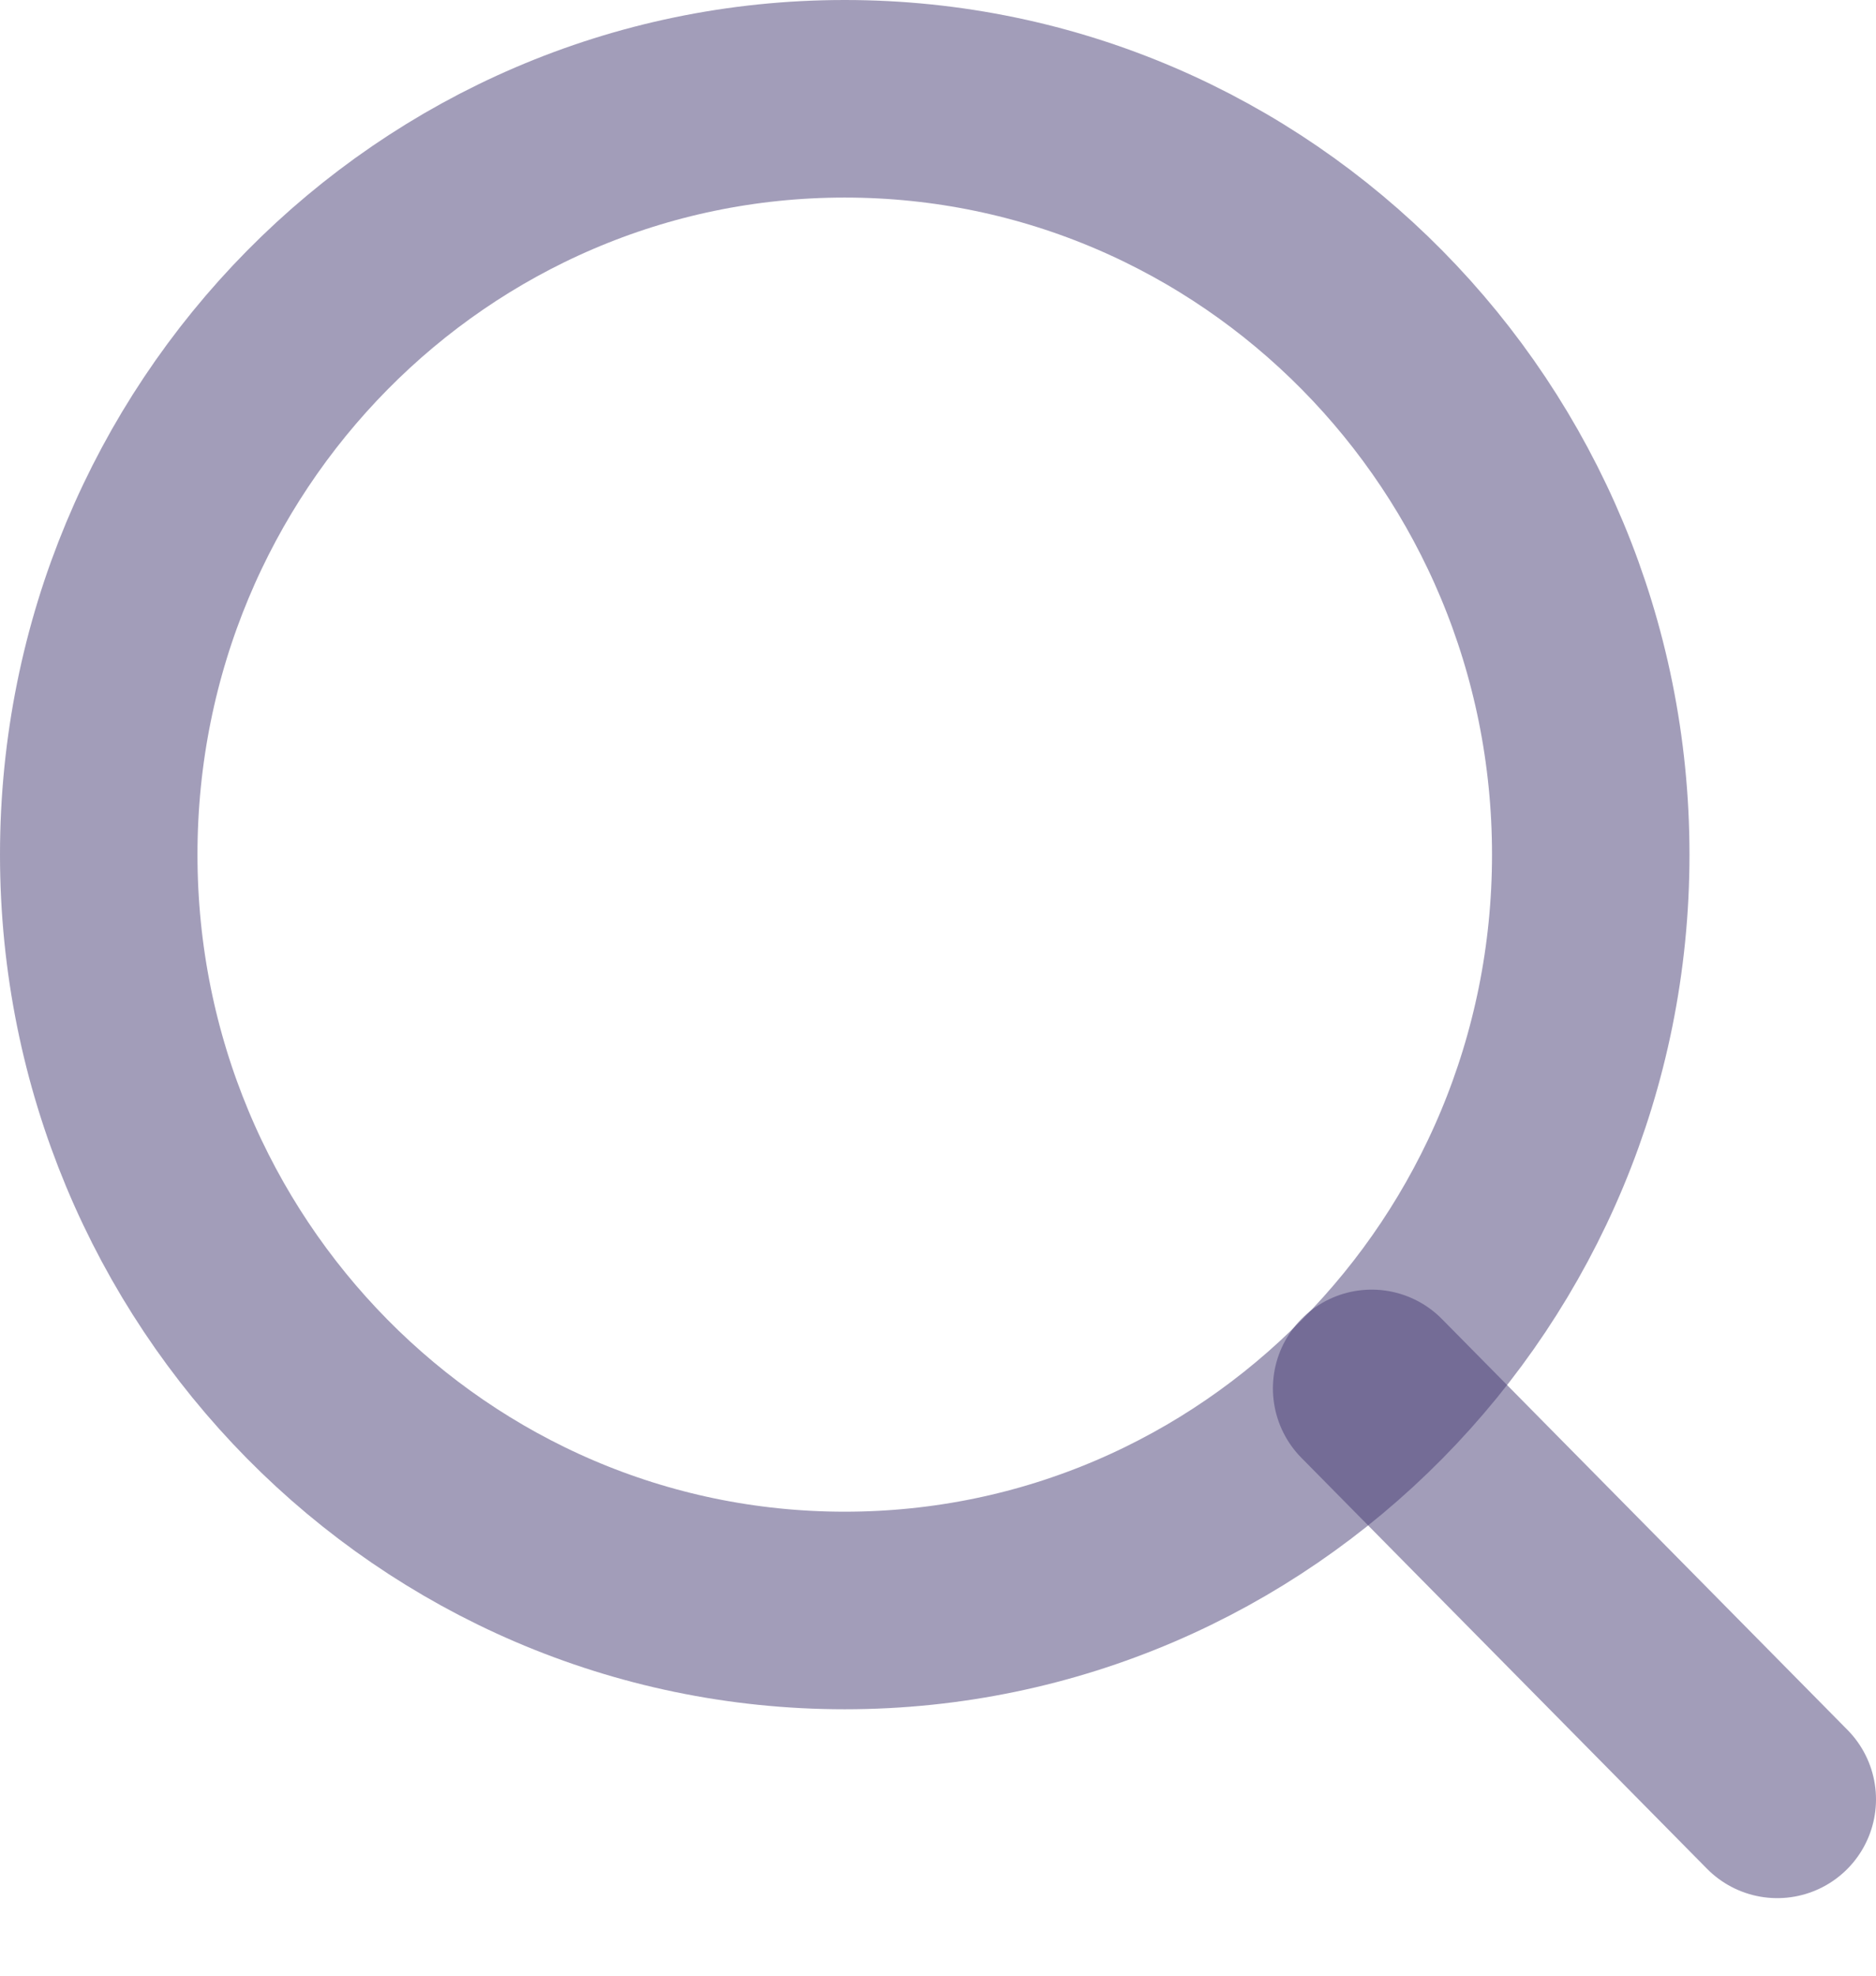 <svg width="19" height="20" viewBox="0 0 19 20" fill="none" xmlns="http://www.w3.org/2000/svg">
<path d="M8.555 16.303C12.728 16.303 16.111 12.877 16.111 8.651C16.111 4.426 12.728 1 8.555 1C4.383 1 1 4.426 1 8.651C1 12.877 4.383 16.303 8.555 16.303Z" stroke="#463C74" stroke-opacity="0.5" stroke-width="2" stroke-linecap="round" stroke-linejoin="round"/>
<path d="M18 18.215L13.892 14.055" stroke="#463C74" stroke-opacity="0.5" stroke-width="2" stroke-linecap="round" stroke-linejoin="round"/>
</svg>
